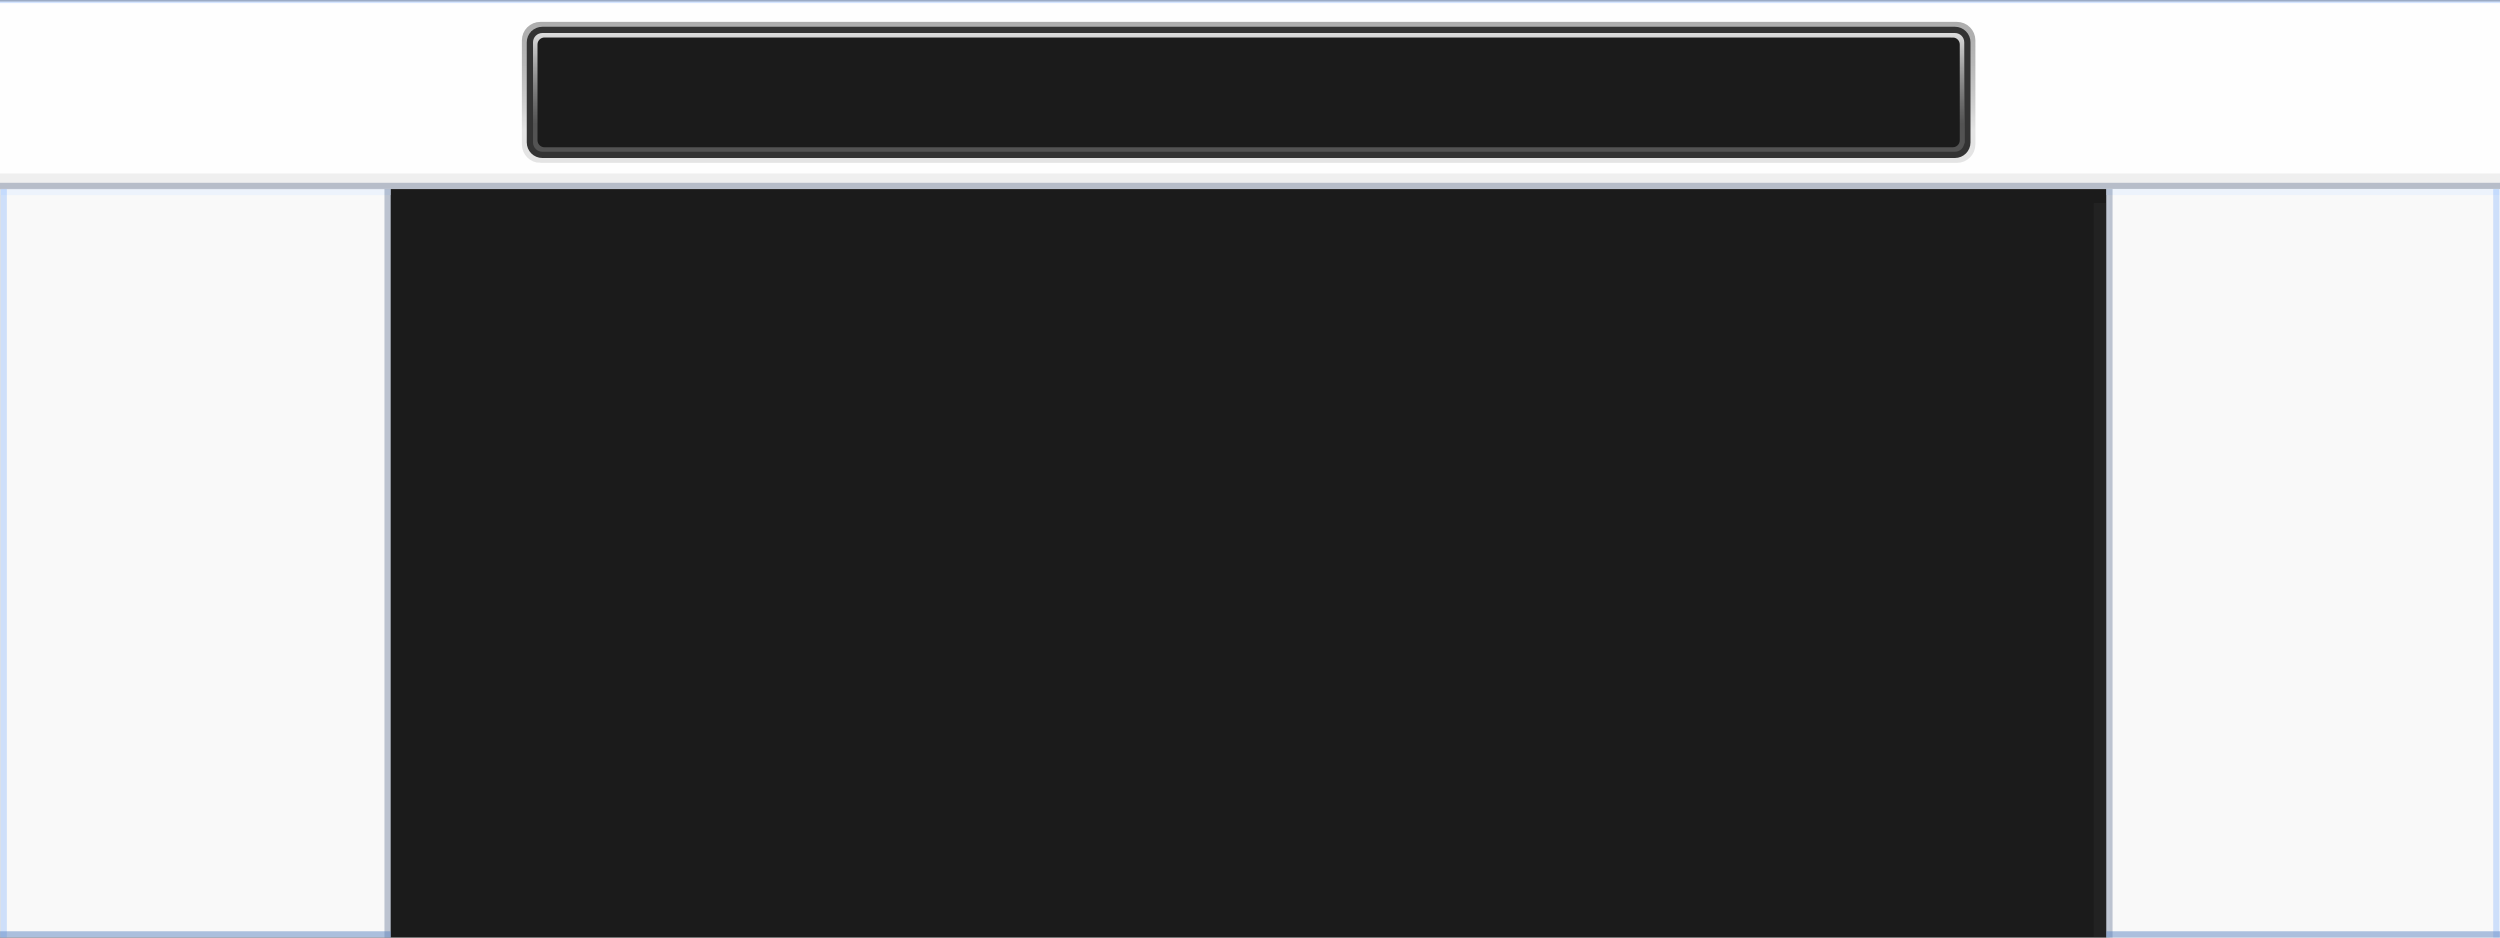 <?xml version="1.0" encoding="UTF-8" standalone="no"?>
<!-- Created with Inkscape (http://www.inkscape.org/) -->

<svg
   width="800"
   height="300"
   viewBox="0 0 800 300"
   version="1.1"
   id="svg1"
   inkscape:version="1.3.2 (091e20ef0f, 2023-11-25)"
   sodipodi:docname="plugin_background_experimental.svg"
   inkscape:export-filename="../plugin_background.png"
   inkscape:export-xdpi="96"
   inkscape:export-ydpi="96"
   xmlns:inkscape="http://www.inkscape.org/namespaces/inkscape"
   xmlns:sodipodi="http://sodipodi.sourceforge.net/DTD/sodipodi-0.dtd"
   xmlns:xlink="http://www.w3.org/1999/xlink"
   xmlns="http://www.w3.org/2000/svg"
   xmlns:svg="http://www.w3.org/2000/svg">
  <rect x="0" y="0" width="800" height="300" fill="#808080" stroke="none"/>
  <sodipodi:namedview
     id="namedview1"
     pagecolor="#ffffff"
     bordercolor="#000000"
     borderopacity="0.25"
     inkscape:showpageshadow="2"
     inkscape:pageopacity="0.0"
     inkscape:pagecheckerboard="0"
     inkscape:deskcolor="#d1d1d1"
     inkscape:document-units="px"
     showgrid="false"
     inkscape:zoom="1.42"
     inkscape:cx="185.56338"
     inkscape:cy="182.04225"
     inkscape:window-width="1620"
     inkscape:window-height="1048"
     inkscape:window-x="0"
     inkscape:window-y="32"
     inkscape:window-maximized="1"
     inkscape:current-layer="layer1"
     showguides="false">
    <inkscape:grid
       id="grid1"
       units="px"
       originx="0"
       originy="0"
       spacingx="1"
       spacingy="1"
       empcolor="#0099e5"
       empopacity="0.302"
       color="#0099e5"
       opacity="0.149"
       empspacing="5"
       dotted="false"
       gridanglex="30"
       gridanglez="30"
       visible="false" />
  </sodipodi:namedview>
  <defs
     id="defs1">
    <linearGradient
       id="linearGradient63"
       inkscape:collect="always">
      <stop
         style="stop-color:#999999;stop-opacity:1;"
         offset="0"
         id="stop62" />
      <stop
         style="stop-color:#e4e4e4;stop-opacity:1;"
         offset="1"
         id="stop63" />
    </linearGradient>
    <linearGradient
       id="linearGradient61"
       inkscape:collect="always">
      <stop
         style="stop-color:#999999;stop-opacity:1;"
         offset="0"
         id="stop60" />
      <stop
         style="stop-color:#e4e4e4;stop-opacity:1;"
         offset="1"
         id="stop61" />
    </linearGradient>
    <linearGradient
       id="linearGradient59"
       inkscape:collect="always">
      <stop
         style="stop-color:#999999;stop-opacity:1;"
         offset="0"
         id="stop58" />
      <stop
         style="stop-color:#e4e4e4;stop-opacity:1;"
         offset="1"
         id="stop59" />
    </linearGradient>
    <linearGradient
       id="linearGradient57"
       inkscape:collect="always">
      <stop
         style="stop-color:#999999;stop-opacity:1;"
         offset="0"
         id="stop56" />
      <stop
         style="stop-color:#e4e4e4;stop-opacity:1;"
         offset="1"
         id="stop57" />
    </linearGradient>
    <linearGradient
       id="linearGradient3"
       inkscape:collect="always">
      <stop
         style="stop-color:#787878;stop-opacity:0.602;"
         offset="0"
         id="stop3" />
      <stop
         style="stop-color:#e4e4e4;stop-opacity:1;"
         offset="1"
         id="stop4" />
    </linearGradient>
    <linearGradient
       id="linearGradient6"
       inkscape:collect="always">
      <stop
         style="stop-color:#5e5e5e;stop-opacity:0.545;"
         offset="0"
         id="stop6" />
      <stop
         style="stop-color:#e2e2e2;stop-opacity:0.549;"
         offset="1"
         id="stop7" />
    </linearGradient>
    <linearGradient
       id="linearGradient1"
       inkscape:collect="always">
      <stop
         style="stop-color:#333333;stop-opacity:1;"
         offset="0"
         id="stop1" />
      <stop
         style="stop-color:#0a0a0a;stop-opacity:1;"
         offset="1"
         id="stop2" />
    </linearGradient>
    <linearGradient
       id="linearGradient41"
       inkscape:collect="always">
      <stop
         style="stop-color:#b2b2b2;stop-opacity:1;"
         offset="0"
         id="stop40" />
      <stop
         style="stop-color:#e5e5e5;stop-opacity:1;"
         offset="1"
         id="stop41" />
    </linearGradient>
    <linearGradient
       id="linearGradient38"
       inkscape:collect="always">
      <stop
         style="stop-color:#666666;stop-opacity:1;"
         offset="0"
         id="stop38" />
      <stop
         style="stop-color:#e5e5e5;stop-opacity:1;"
         offset="1"
         id="stop39" />
    </linearGradient>
    <linearGradient
       inkscape:collect="always"
       xlink:href="#linearGradient41"
       id="linearGradient42"
       gradientUnits="userSpaceOnUse"
       gradientTransform="matrix(1.049,0,0,1.049,-1129.836,-944.81)"
       x1="711"
       y1="269"
       x2="769"
       y2="211" />
    <linearGradient
       inkscape:collect="always"
       xlink:href="#linearGradient38"
       id="linearGradient43"
       gradientUnits="userSpaceOnUse"
       x1="740"
       y1="281.024"
       x2="740"
       y2="200"
       gradientTransform="matrix(0.907,0,0,0.907,68.798,22.313)" />
    <linearGradient
       inkscape:collect="always"
       xlink:href="#linearGradient1"
       id="linearGradient2"
       x1="740"
       y1="85"
       x2="740"
       y2="130"
       gradientUnits="userSpaceOnUse" />
    <linearGradient
       inkscape:collect="always"
       xlink:href="#linearGradient6"
       id="linearGradient7"
       x1="740.15"
       y1="131"
       x2="740"
       y2="85.976"
       gradientUnits="userSpaceOnUse" />
    <linearGradient
       inkscape:collect="always"
       xlink:href="#linearGradient3"
       id="linearGradient4"
       x1="30"
       y1="45"
       x2="30"
       y2="15"
       gradientUnits="userSpaceOnUse" />
    <linearGradient
       inkscape:collect="always"
       xlink:href="#linearGradient3"
       id="linearGradient5"
       gradientUnits="userSpaceOnUse"
       x1="30"
       y1="45"
       x2="30"
       y2="15"
       gradientTransform="matrix(-1.129,0,0,-1.129,63.856,63.855)" />
    <linearGradient
       inkscape:collect="always"
       xlink:href="#linearGradient3"
       id="linearGradient8"
       gradientUnits="userSpaceOnUse"
       x1="30"
       y1="45"
       x2="30"
       y2="15"
       gradientTransform="rotate(180,30,30)" />
    <linearGradient
       inkscape:collect="always"
       xlink:href="#linearGradient3"
       id="linearGradient9"
       gradientUnits="userSpaceOnUse"
       gradientTransform="matrix(-1.129,0,0,-1.129,63.856,63.855)"
       x1="30"
       y1="45"
       x2="30"
       y2="15" />
    <linearGradient
       inkscape:collect="always"
       xlink:href="#linearGradient3"
       id="linearGradient12"
       gradientUnits="userSpaceOnUse"
       gradientTransform="rotate(180,30,30)"
       x1="30"
       y1="45"
       x2="30"
       y2="15" />
    <linearGradient
       inkscape:collect="always"
       xlink:href="#linearGradient3"
       id="linearGradient13"
       gradientUnits="userSpaceOnUse"
       gradientTransform="matrix(-1.129,0,0,-1.129,63.856,63.855)"
       x1="30"
       y1="45"
       x2="30"
       y2="15" />
    <linearGradient
       inkscape:collect="always"
       xlink:href="#linearGradient3"
       id="linearGradient10"
       gradientUnits="userSpaceOnUse"
       gradientTransform="rotate(180,30,30)"
       x1="30"
       y1="45"
       x2="30"
       y2="15" />
    <linearGradient
       inkscape:collect="always"
       xlink:href="#linearGradient3"
       id="linearGradient11"
       gradientUnits="userSpaceOnUse"
       gradientTransform="matrix(-1.129,0,0,-1.129,63.856,63.855)"
       x1="30"
       y1="45"
       x2="30"
       y2="15" />
    <linearGradient
       inkscape:collect="always"
       xlink:href="#linearGradient41"
       id="linearGradient14"
       gradientUnits="userSpaceOnUse"
       gradientTransform="matrix(1.049,0,0,1.049,-1129.836,-944.81)"
       x1="711"
       y1="269"
       x2="769"
       y2="211" />
    <linearGradient
       inkscape:collect="always"
       xlink:href="#linearGradient38"
       id="linearGradient15"
       gradientUnits="userSpaceOnUse"
       x1="740"
       y1="281.024"
       x2="740"
       y2="200" />
    <linearGradient
       inkscape:collect="always"
       xlink:href="#linearGradient41"
       id="linearGradient16"
       gradientUnits="userSpaceOnUse"
       gradientTransform="matrix(1.049,0,0,1.049,-1129.836,-944.81)"
       x1="711"
       y1="269"
       x2="769"
       y2="211" />
    <linearGradient
       inkscape:collect="always"
       xlink:href="#linearGradient38"
       id="linearGradient17"
       gradientUnits="userSpaceOnUse"
       gradientTransform="matrix(0.907,0,0,0.907,68.798,22.313)"
       x1="740"
       y1="281.024"
       x2="740"
       y2="200" />
    <linearGradient
       inkscape:collect="always"
       xlink:href="#linearGradient3"
       id="linearGradient18"
       gradientUnits="userSpaceOnUse"
       x1="30"
       y1="45"
       x2="30"
       y2="15" />
    <linearGradient
       inkscape:collect="always"
       xlink:href="#linearGradient3"
       id="linearGradient19"
       gradientUnits="userSpaceOnUse"
       gradientTransform="matrix(-1.129,0,0,-1.129,63.856,63.855)"
       x1="30"
       y1="45"
       x2="30"
       y2="15" />
    <linearGradient
       inkscape:collect="always"
       xlink:href="#linearGradient41"
       id="linearGradient45"
       gradientUnits="userSpaceOnUse"
       gradientTransform="matrix(1.049,0,0,1.049,-1129.836,-944.81)"
       x1="711"
       y1="269"
       x2="769"
       y2="211" />
    <linearGradient
       inkscape:collect="always"
       xlink:href="#linearGradient38"
       id="linearGradient46"
       gradientUnits="userSpaceOnUse"
       gradientTransform="matrix(0.907,0,0,0.907,68.798,22.313)"
       x1="740"
       y1="281.024"
       x2="740"
       y2="200" />
    <linearGradient
       inkscape:collect="always"
       xlink:href="#linearGradient63"
       id="linearGradient53"
       gradientUnits="userSpaceOnUse"
       x1="30"
       y1="45"
       x2="30"
       y2="15"
       gradientTransform="rotate(180,35.156,118.5)" />
    <linearGradient
       inkscape:collect="always"
       xlink:href="#linearGradient59"
       id="linearGradient54"
       gradientUnits="userSpaceOnUse"
       gradientTransform="matrix(1.129,0,0,-1.129,6.457,240.855)"
       x1="30"
       y1="45"
       x2="30"
       y2="15" />
    <linearGradient
       inkscape:collect="always"
       xlink:href="#linearGradient61"
       id="linearGradient55"
       gradientUnits="userSpaceOnUse"
       x1="30"
       y1="45"
       x2="30"
       y2="15"
       gradientTransform="rotate(180,54.782,118.5)" />
    <linearGradient
       inkscape:collect="always"
       xlink:href="#linearGradient57"
       id="linearGradient56"
       gradientUnits="userSpaceOnUse"
       gradientTransform="matrix(1.129,0,0,-1.129,45.707,240.855)"
       x1="30"
       y1="45"
       x2="30"
       y2="15" />
  </defs>
  <g
     inkscape:label="Layer 1"
     inkscape:groupmode="layer"
     id="layer1">
    <rect
       style="opacity:1;fill:#ffffff;fill-opacity:1;stroke:none;stroke-width:2;stroke-dasharray:none;stroke-opacity:1"
       id="rect46"
       width="800"
       height="299.5"
       x="0"
       y="0.5" />
    <rect
       style="fill:#f2f2f2;fill-opacity:0.1;stroke:none;stroke-width:1.886;stroke-dasharray:none"
       id="rect26"
       width="800"
       height="60"
       x="0"
       y="0" />
    <path
       style="fill:#f2f2f2;fill-opacity:0.1;stroke:#002055;stroke-width:2;stroke-dasharray:none;stroke-opacity:0.245"
       d="M 0,59.492 H 800"
       id="path26" />
    <path
       style="fill:#f2f2f2;fill-opacity:0.1;stroke:#acccff;stroke-width:1;stroke-dasharray:none;stroke-opacity:0.5"
       d="M 0,0.5 H 800"
       id="path26-0" />
    <rect
       style="fill:#1b1b1b;fill-opacity:1;stroke:none;stroke-width:1.044;stroke-dasharray:none;stroke-opacity:0.245"
       id="rect27"
       width="674.022"
       height="239.501"
       x="-5.1625371e-14"
       y="60.5" />
    <g
       id="g42-2"
       transform="translate(164.999,-116.999)">
      <ellipse
         style="fill:#f2f2f2;fill-opacity:0.102;stroke:url(#linearGradient14);stroke-width:4.195;stroke-dasharray:none;stroke-opacity:1"
         id="ellipse41-9"
         cx="-353.852"
         cy="-693.139"
         rx="40.922"
         ry="40.922"
         transform="matrix(-0.707,0.707,-0.707,-0.707,0,0)" />
      <ellipse
         style="fill:#f2f2f2;fill-opacity:0.102;stroke:url(#linearGradient15);stroke-width:4;stroke-dasharray:none;stroke-opacity:1"
         id="ellipse42-1"
         cx="740"
         cy="240"
         rx="39.024"
         ry="39.024" />
      <circle
         style="fill:#f2f2f2;fill-opacity:0.1;stroke:#333333;stroke-width:2;stroke-dasharray:none;stroke-opacity:1"
         id="circle42-2"
         cx="740"
         cy="240"
         r="40" />
    </g>
    <g
       id="g2"
       inkscape:label="sidepanel_right"
       style="display:inline">
      <rect
         style="fill:#f9f9f9;stroke-width:8;stroke-linecap:square;paint-order:markers fill stroke"
         id="rect28"
         width="124.978"
         height="239.5"
         x="675.022"
         y="60.5" />
      <path
         style="fill:#f2f2f2;fill-opacity:0.1;stroke:#e2eeff;stroke-width:2;stroke-dasharray:none;stroke-opacity:0.5"
         d="M 674.022,61.428 H 799.829"
         id="path26-0-4" />
      <path
         style="fill:#f2f2f2;fill-opacity:0.102;stroke:#002055;stroke-width:2;stroke-dasharray:none;stroke-opacity:0.245"
         d="M 675.022,60.5 V 300"
         id="path29" />
      <path
         style="fill:#f2f2f2;fill-opacity:0.102;stroke:#4c90ff;stroke-width:2;stroke-dasharray:none;stroke-opacity:0.245"
         d="M 798.829,60.5 V 300"
         id="path29-5" />
      <path
         style="fill:#f2f2f2;fill-opacity:0.102;stroke:#5f86c2;stroke-width:2;stroke-dasharray:none;stroke-opacity:0.5"
         d="M 674.022,299 800,298.999"
         id="path30" />
      <g
         id="g42-0"
         transform="translate(0,-115)"
         style="display:none"
         inkscape:export-filename="rotary_knob.png"
         inkscape:export-xdpi="96"
         inkscape:export-ydpi="96"
         inkscape:label="rotary_knob">
        <ellipse
           style="fill:#f2f2f2;fill-opacity:0.102;stroke:url(#linearGradient42);stroke-width:4.195;stroke-dasharray:none;stroke-opacity:1"
           id="ellipse41-8"
           cx="-353.852"
           cy="-693.139"
           rx="40.922"
           ry="40.922"
           transform="matrix(-0.707,0.707,-0.707,-0.707,0,0)" />
        <ellipse
           style="fill:#f2f2f2;fill-opacity:0.102;stroke:url(#linearGradient43);stroke-width:7.256;stroke-dasharray:none;stroke-opacity:1"
           id="ellipse42-3"
           cx="740"
           cy="240"
           rx="35.396"
           ry="35.396" />
        <circle
           style="fill:#f2f2f2;fill-opacity:0.102;stroke:#333333;stroke-width:2;stroke-dasharray:none;stroke-opacity:1"
           id="circle42-5"
           cx="740"
           cy="240"
           r="40" />
      </g>
      <g
         id="g42-0-2"
         transform="translate(0,-0.025)"
         style="display:none"
         inkscape:export-filename="../rotary_knob_background.png"
         inkscape:export-xdpi="96"
         inkscape:export-ydpi="96"
         inkscape:label="rotary_knob">
        <ellipse
           style="display:inline;fill:#f2f2f2;fill-opacity:0.102;stroke:url(#linearGradient16);stroke-width:4.195;stroke-dasharray:none;stroke-opacity:1"
           id="ellipse41-8-6"
           cx="-353.852"
           cy="-693.139"
           rx="40.922"
           ry="40.922"
           transform="matrix(-0.707,0.707,-0.707,-0.707,0,0)" />
        <ellipse
           style="display:inline;fill:#f2f2f2;fill-opacity:0.102;stroke:url(#linearGradient17);stroke-width:7.256;stroke-dasharray:none;stroke-opacity:1"
           id="ellipse42-3-1"
           cx="740"
           cy="240"
           rx="35.396"
           ry="35.396" />
        <circle
           style="display:inline;fill:#f2f2f2;fill-opacity:0.102;stroke:#333333;stroke-width:2;stroke-dasharray:none;stroke-opacity:1"
           id="circle42-5-8"
           cx="740"
           cy="240"
           r="40" />
      </g>
    </g>
    <g
       id="g2-0"
       transform="matrix(-1,0,0,1,800.022,0)"
       inkscape:label="sidepanel_left">
      <rect
         style="fill:#f9f9f9;stroke-width:8;stroke-linecap:square;paint-order:markers fill stroke"
         id="rect28-9"
         width="124.978"
         height="239.5"
         x="675.022"
         y="60.5" />
      <path
         style="fill:#f2f2f2;fill-opacity:0.1;stroke:#e2eeff;stroke-width:1.992;stroke-dasharray:none;stroke-opacity:0.5"
         d="M 675,61.428 H 799.829"
         id="path26-0-4-1" />
      <path
         style="fill:#f2f2f2;fill-opacity:0.102;stroke:#002055;stroke-width:2;stroke-dasharray:none;stroke-opacity:0.245"
         d="M 676,60.5 V 300"
         id="path29-7" />
      <path
         style="fill:#f2f2f2;fill-opacity:0.102;stroke:#4c90ff;stroke-width:2;stroke-dasharray:none;stroke-opacity:0.245"
         d="M 798.829,60.5 V 300"
         id="path29-5-7" />
      <path
         style="fill:#f2f2f2;fill-opacity:0.102;stroke:#5f86c2;stroke-width:1.993;stroke-dasharray:none;stroke-opacity:0.5"
         d="m 675,299 125.022,-3.7e-4"
         id="path30-1" />
      <g
         id="g42-7" />
      <g
         id="g42-0-6"
         transform="translate(0,-85)"
         style="display:none"
         inkscape:export-filename="../rotary_knob_background.png"
         inkscape:export-xdpi="96"
         inkscape:export-ydpi="96"
         inkscape:label="rotary_knob">
        <ellipse
           style="fill:#f2f2f2;fill-opacity:0.102;stroke:url(#linearGradient45);stroke-width:4.195;stroke-dasharray:none;stroke-opacity:1"
           id="ellipse41-8-5"
           cx="-353.852"
           cy="-693.139"
           rx="40.922"
           ry="40.922"
           transform="matrix(-0.707,0.707,-0.707,-0.707,0,0)" />
        <ellipse
           style="fill:#f2f2f2;fill-opacity:0.102;stroke:url(#linearGradient46);stroke-width:7.256;stroke-dasharray:none;stroke-opacity:1"
           id="ellipse42-3-6"
           cx="740"
           cy="240"
           rx="35.396"
           ry="35.396" />
        <circle
           style="fill:#f2f2f2;fill-opacity:0.102;stroke:#333333;stroke-width:2;stroke-dasharray:none;stroke-opacity:1"
           id="circle42-5-3"
           cx="740"
           cy="240"
           r="40" />
      </g>
    </g>
    <rect
       style="opacity:1;fill:#6c6c6c;fill-opacity:0.1;stroke:none;stroke-width:5.657;stroke-dasharray:none;stroke-opacity:1"
       id="rect43"
       width="800"
       height="5"
       x="-5.1625371e-14"
       y="55.5" />
    <rect
       style="opacity:1;fill:#6c6c6c;fill-opacity:0.1;stroke:none;stroke-width:9.732;stroke-dasharray:none;stroke-opacity:1"
       id="rect44"
       width="4.022"
       height="235"
       x="670"
       y="65" />
    <rect
       style="display:none;opacity:1;fill:none;fill-opacity:0.1;stroke:#e5e5e5;stroke-width:2.001;stroke-dasharray:none;stroke-opacity:1"
       id="rect45"
       width="61.999"
       height="29.999"
       x="598.001"
       y="70" />
    <rect
       style="display:none;fill:none;fill-opacity:0.1;stroke:#e5e5e5;stroke-width:2;stroke-dasharray:none;stroke-opacity:1"
       id="rect45-5"
       width="30.581"
       height="30.581"
       x="554.71"
       y="70" />
    <g
       id="g1"
       style="display:none">
      <rect
         style="fill:none;fill-opacity:0.1;stroke:#e5e5e5;stroke-width:2.048;stroke-dasharray:none;stroke-opacity:1"
         id="rect45-3"
         width="139.957"
         height="29.952"
         x="20.019"
         y="70.024" />
      <path
         style="opacity:1;fill:none;fill-opacity:0.1;stroke:#e5e5e5;stroke-width:2;stroke-dasharray:none;stroke-opacity:1"
         d="M 660,280 H 20"
         id="path45" />
      <path
         style="fill:none;fill-opacity:0.1;stroke:#666666;stroke-width:2;stroke-dasharray:none;stroke-opacity:1"
         d="M 660,282 H 20"
         id="path45-5" />
      <path
         style="opacity:1;fill:none;fill-opacity:0.1;stroke:#666666;stroke-width:2;stroke-dasharray:none;stroke-opacity:1"
         d="M 20,283 V 110"
         id="path46" />
      <path
         style="fill:none;fill-opacity:0.1;stroke:#e5e5e5;stroke-width:2;stroke-dasharray:none;stroke-opacity:1"
         d="M 21.972,281 V 110"
         id="path46-0" />
    </g>
    <g
       id="g7"
       inkscape:export-filename="rotary_knob.png"
       inkscape:export-xdpi="96"
       inkscape:export-ydpi="96"
       style="display:none">
      <path
         id="rect1"
         style="fill:url(#linearGradient2);stroke-width:2.683;stroke-opacity:0.996"
         d="m 735,85 h 10 v 10 c 0,0 0,5 -5,5 -5,0 -5,-5 -5,-5 z"
         sodipodi:nodetypes="cccscc" />
      <path
         id="rect1-5"
         style="fill:none;fill-opacity:1;stroke:url(#linearGradient7);stroke-width:2;stroke-linecap:round;stroke-dasharray:none;paint-order:markers stroke fill"
         d="M 745,87.3 V 95 c 0,0 0,5 -5,5 -5,0 -5,-5 -5,-5 v -7.7"
         sodipodi:nodetypes="ccscc" />
    </g>
    <g
       id="g23"
       transform="translate(-4.9199573e-4,30.631)"
       style="display:none">
      <g
         id="g21"
         style="display:inline">
        <rect
           style="display:none;fill:#ffffff;fill-opacity:1;stroke-width:1.632;stroke-linecap:square;paint-order:markers fill stroke"
           id="rect11-4"
           width="40"
           height="45"
           x="20"
           y="185"
           transform="translate(4.9199573e-4,-0.631)"
           inkscape:export-filename="../lowpass_button_pressed.png"
           inkscape:export-xdpi="96"
           inkscape:export-ydpi="96" />
        <path
           id="rect2-7-76"
           style="display:inline;fill:none;stroke:url(#linearGradient53);stroke-width:3;stroke-linecap:butt;stroke-dasharray:none;paint-order:markers fill stroke"
           d="M 59.749,221.062 H 30 c -2.077,0 -3.75,-1.673 -3.75,-3.75 v -20.625 c 0,-2.078 1.673,-3.75 3.75,-3.75 h 29.749"
           sodipodi:nodetypes="cssssc" />
        <path
           id="rect2-7-6-3"
           style="display:inline;fill:none;stroke:url(#linearGradient54);stroke-width:3.386;stroke-linecap:butt;stroke-dasharray:none;paint-order:markers fill stroke"
           d="m 60,191 -31.326,0.13 c -2.344,0.01 -4.232,1.887 -4.232,4.232 v 23.276 c 0,2.344 1.887,4.232 4.232,4.232 H 60"
           sodipodi:nodetypes="cssssc" />
        <path
           style="display:inline;fill:#b7c2cd;fill-opacity:1;stroke:#9d9d9d;stroke-width:2.088;stroke-linecap:butt;stroke-dasharray:none;stroke-opacity:1;paint-order:markers fill stroke"
           d="m 59.11,192.437 v 29"
           id="path63" />
        <rect
           style="display:none;fill:#ffc82e;fill-opacity:0.502;stroke:none;stroke-width:2.042;paint-order:markers fill stroke"
           id="rect21-7"
           width="33.626"
           height="28.125"
           x="26.374"
           y="192.938" />
        <rect
           style="display:none;fill:#ffc82e;fill-opacity:1;stroke:none;stroke-width:2.042;paint-order:markers fill stroke"
           id="rect21-4-2"
           width="33.626"
           height="28.125"
           x="26.374"
           y="192.938" />
        <rect
           style="display:none;fill:#ffa100;fill-opacity:0.82;stroke:none;stroke-width:2.042;paint-order:markers fill stroke"
           id="rect21-4-2-2"
           width="33.626"
           height="28.125"
           x="26.374"
           y="192.938" />
        <path
           style="display:inline;fill:none;stroke:#333333;stroke-width:1.5;stroke-linecap:square;stroke-dasharray:none;stroke-opacity:1;paint-order:markers fill stroke"
           d="M 50.312,209.246 H 44 l -3,-5 h -5.688"
           id="path5-7"
           sodipodi:nodetypes="cccc" />
        <path
           id="rect2-1"
           style="display:inline;fill:none;stroke:#333333;stroke-width:2;stroke-linecap:butt;paint-order:markers fill stroke"
           d="M 60,192 H 29.312 c -2.216,0 -4,1.784 -4,4 v 22 c 0,2.216 1.784,4 4,4 H 60"
           sodipodi:nodetypes="cssssc" />
      </g>
      <g
         id="g22">
        <rect
           style="display:none;fill:#ffffff;fill-opacity:1;stroke-width:1.632;stroke-linecap:square;paint-order:markers fill stroke"
           id="rect11-4-5"
           width="40"
           height="45"
           x="60"
           y="185"
           transform="translate(4.9199573e-4,-0.631)"
           inkscape:export-filename="../highpass_button_pressed.png"
           inkscape:export-xdpi="96"
           inkscape:export-ydpi="96" />
        <path
           id="rect2-7-6-3-5"
           style="display:inline;fill:none;stroke:url(#linearGradient56);stroke-width:3.386;stroke-linecap:butt;stroke-dasharray:none;paint-order:markers fill stroke"
           d="m 60,222.869 h 31.2 c 2.344,0 4.232,-1.887 4.232,-4.232 v -23.276 c 0,-2.344 -1.887,-4.222 -4.232,-4.232 L 60,191"
           sodipodi:nodetypes="cssssc" />
        <path
           id="rect2-7-76-7"
           style="display:inline;fill:none;stroke:url(#linearGradient55);stroke-width:3;stroke-linecap:butt;stroke-dasharray:none;paint-order:markers fill stroke"
           d="m 60,192.938 h 29.876 c 2.077,0 3.75,1.673 3.75,3.75 v 20.625 c 0,2.078 -1.673,3.75 -3.75,3.75 H 60"
           sodipodi:nodetypes="cssssc" />
        <path
           style="display:inline;fill:#b7c2cd;fill-opacity:1;stroke:#d9d9d9;stroke-width:2.088;stroke-linecap:butt;stroke-dasharray:none;stroke-opacity:1;paint-order:markers fill stroke"
           d="m 61,192.437 v 29"
           id="path63-6" />
        <rect
           style="display:none;fill:#ffc82e;fill-opacity:0.502;stroke:none;stroke-width:2.042;paint-order:markers fill stroke"
           id="rect21"
           width="33.626"
           height="28.125"
           x="60"
           y="193.568"
           transform="translate(4.9199573e-4,-0.631)" />
        <rect
           style="display:none;fill:#ffc82e;fill-opacity:1;stroke:none;stroke-width:2.042;paint-order:markers fill stroke"
           id="rect21-4"
           width="33.626"
           height="28.125"
           x="60"
           y="192.938" />
        <rect
           style="display:inline;fill:#ffa100;fill-opacity:0.82;stroke:none;stroke-width:2.042;paint-order:markers fill stroke"
           id="rect21-4-5"
           width="33.626"
           height="28.125"
           x="60"
           y="192.938" />
        <path
           style="display:inline;fill:none;stroke:#333333;stroke-width:1.5;stroke-linecap:square;stroke-dasharray:none;stroke-opacity:1;paint-order:markers fill stroke"
           d="M 84.563,204.246 H 79 l -3,5 h -6.437"
           id="path5-7-8"
           sodipodi:nodetypes="cccc" />
        <path
           id="rect2-1-3"
           style="display:inline;fill:none;stroke:#333333;stroke-width:2;stroke-linecap:butt;paint-order:markers fill stroke"
           d="m 60,222 h 30.563 c 2.216,0 4,-1.784 4,-4 v -22 c 0,-2.216 -1.784,-4 -4,-4 H 60"
           sodipodi:nodetypes="cssssc" />
      </g>
    </g>
    <g
       id="g6-9"
       inkscape:export-filename="../bypass_button.png"
       inkscape:export-xdpi="96"
       inkscape:export-ydpi="96"
       transform="matrix(-1,0,0,1,214.563,-5.437)"
       style="display:inline"
       inkscape:label="titlebar_panel">
      <rect
         style="display:inline;fill:#1b1b1b;fill-opacity:1;stroke:none;stroke-width:18.583;stroke-linecap:square;paint-order:markers fill stroke"
         id="rect19"
         width="458.626"
         height="40"
         x="-44.563"
         y="15.437"
         transform="scale(-1,1)" />
      <path
         id="rect2-7-70"
         style="fill:none;stroke:url(#linearGradient18);stroke-width:3;stroke-linecap:round;stroke-dasharray:none;paint-order:markers fill stroke"
         d="m -410.312,15.938 h 450.625 c 2.077,0 3.75,1.673 3.75,3.75 v 30.625 c 0,2.078 -1.673,3.75 -3.75,3.75 h -450.625 c -2.078,0 -3.75,-1.673 -3.75,-3.75 V 19.688 c 0,-2.078 1.673,-3.75 3.75,-3.75 z"
         sodipodi:nodetypes="sssssssss" />
      <path
         id="rect2-7-6-9"
         style="fill:none;stroke:url(#linearGradient19);stroke-width:3.386;stroke-linecap:round;stroke-dasharray:none;paint-order:markers fill stroke"
         d="M 41.638,55.869 H -411.637 c -2.344,0 -4.232,-1.887 -4.232,-4.232 V 18.362 c 0,-2.344 1.887,-4.232 4.232,-4.232 H 41.638 c 2.344,0 4.232,1.887 4.232,4.232 v 33.276 c 0,2.344 -1.887,4.232 -4.232,4.232 z"
         sodipodi:nodetypes="sssssssss" />
      <path
         id="rect2-3"
         style="fill:none;stroke:#333333;stroke-width:2;stroke-linecap:round;paint-order:markers fill stroke"
         d="M -411,15 H 41 c 2.216,0 4,1.784 4,4 v 32 c 0,2.216 -1.784,4 -4,4 h -452 c -2.216,0 -4,-1.784 -4,-4 V 19 c 0,-2.216 1.784,-4 4,-4 z"
         sodipodi:nodetypes="sssssssss" />
    </g>
    <g
       id="g6"
       inkscape:export-filename="../bypass_button.png"
       inkscape:export-xdpi="96"
       inkscape:export-ydpi="96"
       transform="matrix(-1,0,0,1,177.563,-0.437)"
       style="display:none"
       inkscape:label="bypass_button">
      <rect
         style="display:inline;fill:#ffffff;fill-opacity:1;stroke-width:1.5;stroke-linecap:square;paint-order:markers fill stroke"
         id="rect11"
         width="39"
         height="39"
         x="128"
         y="10"
         transform="matrix(-1,0,0,1,177.563,0.437)" />
      <g
         id="g5"
         inkscape:export-filename="../bypass_button.png"
         inkscape:export-xdpi="96"
         inkscape:export-ydpi="96">
        <path
           id="rect2-7"
           style="fill:none;stroke:url(#linearGradient4);stroke-width:3;stroke-linecap:round;stroke-dasharray:none;paint-order:markers fill stroke"
           d="m 19.688,15.938 h 20.625 c 2.077,0 3.75,1.673 3.75,3.75 v 20.625 c 0,2.078 -1.673,3.75 -3.75,3.75 h -20.625 c -2.077,0 -3.75,-1.673 -3.75,-3.75 V 19.688 c 0,-2.078 1.673,-3.75 3.75,-3.75 z" />
        <path
           id="rect2-7-6"
           style="fill:none;stroke:url(#linearGradient5);stroke-width:3.386;stroke-linecap:round;stroke-dasharray:none;paint-order:markers fill stroke"
           d="m 41.638,45.869 h -23.276 c -2.344,0 -4.232,-1.887 -4.232,-4.232 V 18.362 c 0,-2.344 1.887,-4.232 4.232,-4.232 h 23.276 c 2.344,0 4.232,1.887 4.232,4.232 v 23.276 c 0,2.344 -1.887,4.232 -4.232,4.232 z" />
        <path
           id="rect2"
           style="fill:none;stroke:#333333;stroke-width:2;stroke-linecap:round;paint-order:markers fill stroke"
           d="m 19,15 h 22 c 2.216,0 4,1.784 4,4 v 22 c 0,2.216 -1.784,4 -4,4 H 19 c -2.216,0 -4,-1.784 -4,-4 V 19 c 0,-2.216 1.784,-4 4,-4 z" />
      </g>
      <path
         style="fill:none;stroke:#333333;stroke-width:1.5;stroke-linecap:square;stroke-dasharray:none;stroke-opacity:1;paint-order:markers fill stroke"
         d="m 20,32.246 h 2 l 3,-5 h 10 l 3,5 h 2"
         id="path5" />
      <path
         style="fill:none;stroke:#333333;stroke-width:1.5;stroke-linecap:square;stroke-dasharray:none;stroke-opacity:1;paint-order:markers fill stroke"
         d="M 25,32.246 H 35"
         id="path6" />
    </g>
    <g
       id="g6-2"
       transform="matrix(-1,0,0,1,139.563,-0.437)"
       inkscape:export-filename="../bypass_button_pressed.png"
       inkscape:export-xdpi="96"
       inkscape:export-ydpi="96"
       style="display:none"
       inkscape:label="bypass_button_pressed">
      <rect
         style="display:inline;fill:#ffffff;fill-opacity:1;stroke-width:1.5;stroke-linecap:square;paint-order:markers fill stroke"
         id="rect11-3"
         width="39"
         height="39"
         x="90"
         y="10"
         transform="matrix(-1,0,0,1,139.563,0.437)" />
      <g
         id="g5-3" />
      <g
         id="g10"
         inkscape:export-filename="../bypass_button.png"
         inkscape:export-xdpi="96"
         inkscape:export-ydpi="96"
         style="display:inline">
        <path
           id="rect2-7-7"
           style="fill:none;fill-opacity:0.82;stroke:url(#linearGradient8);stroke-width:3;stroke-linecap:round;stroke-dasharray:none;paint-order:markers fill stroke"
           d="m 40.312,44.063 h -20.625 c -2.077,0 -3.75,-1.673 -3.75,-3.75 V 19.688 c 0,-2.078 1.673,-3.75 3.75,-3.75 h 20.625 c 2.077,0 3.75,1.673 3.75,3.75 v 20.625 c 0,2.078 -1.673,3.75 -3.75,3.75 z" />
        <path
           id="rect2-7-7-1"
           style="fill:#ffa100;fill-opacity:0.82;stroke:none;stroke-width:3.029;stroke-linecap:round;stroke-dasharray:none;paint-order:markers fill stroke"
           d="M 40.414,44.23 H 19.587 c -2.098,0 -3.787,-1.689 -3.787,-3.787 V 19.616 c 0,-2.098 1.689,-3.787 3.787,-3.787 h 20.827 c 2.098,0 3.787,1.689 3.787,3.787 v 20.827 c 0,2.098 -1.689,3.787 -3.787,3.787 z" />
        <path
           id="rect2-7-6-5"
           style="fill:none;stroke:url(#linearGradient9);stroke-width:3.386;stroke-linecap:round;stroke-dasharray:none;paint-order:markers fill stroke"
           d="m 41.638,45.869 h -23.276 c -2.344,0 -4.232,-1.887 -4.232,-4.232 V 18.362 c 0,-2.344 1.887,-4.232 4.232,-4.232 h 23.276 c 2.344,0 4.232,1.887 4.232,4.232 v 23.276 c 0,2.344 -1.887,4.232 -4.232,4.232 z" />
        <path
           id="rect2-9"
           style="fill:none;stroke:#333333;stroke-width:2;stroke-linecap:round;paint-order:markers fill stroke"
           d="m 19,15 h 22 c 2.216,0 4,1.784 4,4 v 22 c 0,2.216 -1.784,4 -4,4 H 19 c -2.216,0 -4,-1.784 -4,-4 V 19 c 0,-2.216 1.784,-4 4,-4 z" />
        <path
           style="fill:none;stroke:#333333;stroke-width:1.5;stroke-linecap:square;stroke-dasharray:none;stroke-opacity:1;paint-order:markers fill stroke"
           d="m 20,32.246 h 2 l 3,-5 h 10 l 3,5 h 2"
           id="path5-2" />
        <path
           style="fill:none;stroke:#333333;stroke-width:1.5;stroke-linecap:square;stroke-dasharray:none;stroke-opacity:1;paint-order:markers fill stroke"
           d="M 25,32.246 H 35"
           id="path6-2" />
      </g>
    </g>
    <g
       id="g6-2-1"
       transform="matrix(-1,0,0,1,179.563,-0.437)"
       inkscape:export-filename="../bypass_button_pressed.png"
       inkscape:export-xdpi="96"
       inkscape:export-ydpi="96"
       style="display:none"
       inkscape:label="g6-2-1">
      <rect
         style="display:none;fill:#ffffff;fill-opacity:1;stroke-width:1.5;stroke-linecap:square;paint-order:markers fill stroke"
         id="rect11-3-2"
         width="39"
         height="39"
         x="90"
         y="10"
         transform="matrix(-1,0,0,1,139.563,0.437)" />
      <g
         id="g5-3-7" />
    </g>
    <g
       id="g10-0"
       inkscape:export-filename="../bypass_button_pressed_highlight.png"
       inkscape:export-xdpi="96"
       inkscape:export-ydpi="96"
       style="display:none"
       transform="matrix(-1,0,0,1,100.563,-0.437)"
       inkscape:label="bypass_button_pressed_highlight">
      <rect
         style="display:inline;fill:#ffffff;fill-opacity:1;stroke-width:1.5;stroke-linecap:square;paint-order:markers fill stroke"
         id="rect11-3-2-7"
         width="39"
         height="39"
         x="-49.563"
         y="10.437"
         transform="scale(-1,1)" />
      <path
         id="rect2-7-7-3"
         style="fill:none;fill-opacity:0.82;stroke:url(#linearGradient10);stroke-width:3;stroke-linecap:round;stroke-dasharray:none;paint-order:markers fill stroke"
         d="m 40.312,44.063 h -20.625 c -2.077,0 -3.75,-1.673 -3.75,-3.75 V 19.688 c 0,-2.078 1.673,-3.75 3.75,-3.75 h 20.625 c 2.077,0 3.75,1.673 3.75,3.75 v 20.625 c 0,2.078 -1.673,3.75 -3.75,3.75 z" />
      <path
         id="rect2-7-7-1-6"
         style="fill:#ffc82e;fill-opacity:1;stroke:none;stroke-width:3.029;stroke-linecap:round;stroke-dasharray:none;paint-order:markers fill stroke"
         d="M 40.414,44.23 H 19.587 c -2.098,0 -3.787,-1.689 -3.787,-3.787 V 19.616 c 0,-2.098 1.689,-3.787 3.787,-3.787 h 20.827 c 2.098,0 3.787,1.689 3.787,3.787 v 20.827 c 0,2.098 -1.689,3.787 -3.787,3.787 z" />
      <path
         id="rect2-7-6-5-1"
         style="fill:none;stroke:url(#linearGradient11);stroke-width:3.386;stroke-linecap:round;stroke-dasharray:none;paint-order:markers fill stroke"
         d="m 41.638,45.869 h -23.276 c -2.344,0 -4.232,-1.887 -4.232,-4.232 V 18.362 c 0,-2.344 1.887,-4.232 4.232,-4.232 h 23.276 c 2.344,0 4.232,1.887 4.232,4.232 v 23.276 c 0,2.344 -1.887,4.232 -4.232,4.232 z" />
      <path
         id="rect2-9-0"
         style="fill:none;stroke:#333333;stroke-width:2;stroke-linecap:round;paint-order:markers fill stroke"
         d="m 19,15 h 22 c 2.216,0 4,1.784 4,4 v 22 c 0,2.216 -1.784,4 -4,4 H 19 c -2.216,0 -4,-1.784 -4,-4 V 19 c 0,-2.216 1.784,-4 4,-4 z" />
      <path
         style="fill:none;stroke:#333333;stroke-width:1.5;stroke-linecap:square;stroke-dasharray:none;stroke-opacity:1;paint-order:markers fill stroke"
         d="m 20,32.246 h 2 l 3,-5 h 10 l 3,5 h 2"
         id="path5-2-6" />
      <path
         style="fill:none;stroke:#333333;stroke-width:1.5;stroke-linecap:square;stroke-dasharray:none;stroke-opacity:1;paint-order:markers fill stroke"
         d="M 25,32.246 H 35"
         id="path6-2-3" />
    </g>
    <g
       id="g10-0-6"
       inkscape:export-filename="../bypass_button_highlight.png"
       inkscape:export-xdpi="96"
       inkscape:export-ydpi="96"
       style="display:none"
       transform="matrix(-1,0,0,1,59.563,0.563)"
       inkscape:label="bypass_button_highlight">
      <rect
         style="display:inline;fill:#ffffff;fill-opacity:1;stroke-width:1.5;stroke-linecap:square;paint-order:markers fill stroke"
         id="rect11-3-2-7-2"
         width="39"
         height="39"
         x="-49.563"
         y="10.437"
         transform="scale(-1,1)" />
      <path
         id="rect2-7-7-3-5"
         style="fill:none;fill-opacity:0.82;stroke:url(#linearGradient12);stroke-width:3;stroke-linecap:round;stroke-dasharray:none;paint-order:markers fill stroke"
         d="m 40.312,44.063 h -20.625 c -2.077,0 -3.75,-1.673 -3.75,-3.75 V 19.688 c 0,-2.078 1.673,-3.75 3.75,-3.75 h 20.625 c 2.077,0 3.75,1.673 3.75,3.75 v 20.625 c 0,2.078 -1.673,3.75 -3.75,3.75 z" />
      <path
         id="rect2-7-7-1-6-6"
         style="display:inline;fill:#ffc82e;fill-opacity:0.501;stroke:none;stroke-width:3.029;stroke-linecap:round;stroke-dasharray:none;paint-order:markers fill stroke"
         d="M 40.414,44.23 H 19.587 c -2.098,0 -3.787,-1.689 -3.787,-3.787 V 19.616 c 0,-2.098 1.689,-3.787 3.787,-3.787 h 20.827 c 2.098,0 3.787,1.689 3.787,3.787 v 20.827 c 0,2.098 -1.689,3.787 -3.787,3.787 z" />
      <path
         id="rect2-7-6-5-1-9"
         style="fill:none;stroke:url(#linearGradient13);stroke-width:3.386;stroke-linecap:round;stroke-dasharray:none;paint-order:markers fill stroke"
         d="m 41.638,45.869 h -23.276 c -2.344,0 -4.232,-1.887 -4.232,-4.232 V 18.362 c 0,-2.344 1.887,-4.232 4.232,-4.232 h 23.276 c 2.344,0 4.232,1.887 4.232,4.232 v 23.276 c 0,2.344 -1.887,4.232 -4.232,4.232 z" />
      <path
         id="rect2-9-0-3"
         style="fill:none;stroke:#333333;stroke-width:2;stroke-linecap:round;paint-order:markers fill stroke"
         d="m 19,15 h 22 c 2.216,0 4,1.784 4,4 v 22 c 0,2.216 -1.784,4 -4,4 H 19 c -2.216,0 -4,-1.784 -4,-4 V 19 c 0,-2.216 1.784,-4 4,-4 z" />
      <path
         style="fill:none;stroke:#333333;stroke-width:1.5;stroke-linecap:square;stroke-dasharray:none;stroke-opacity:1;paint-order:markers fill stroke"
         d="m 20,32.246 h 2 l 3,-5 h 10 l 3,5 h 2"
         id="path5-2-6-7" />
      <path
         style="fill:none;stroke:#333333;stroke-width:1.5;stroke-linecap:square;stroke-dasharray:none;stroke-opacity:1;paint-order:markers fill stroke"
         d="M 25,32.246 H 35"
         id="path6-2-3-4" />
    </g>
  </g>
</svg>
